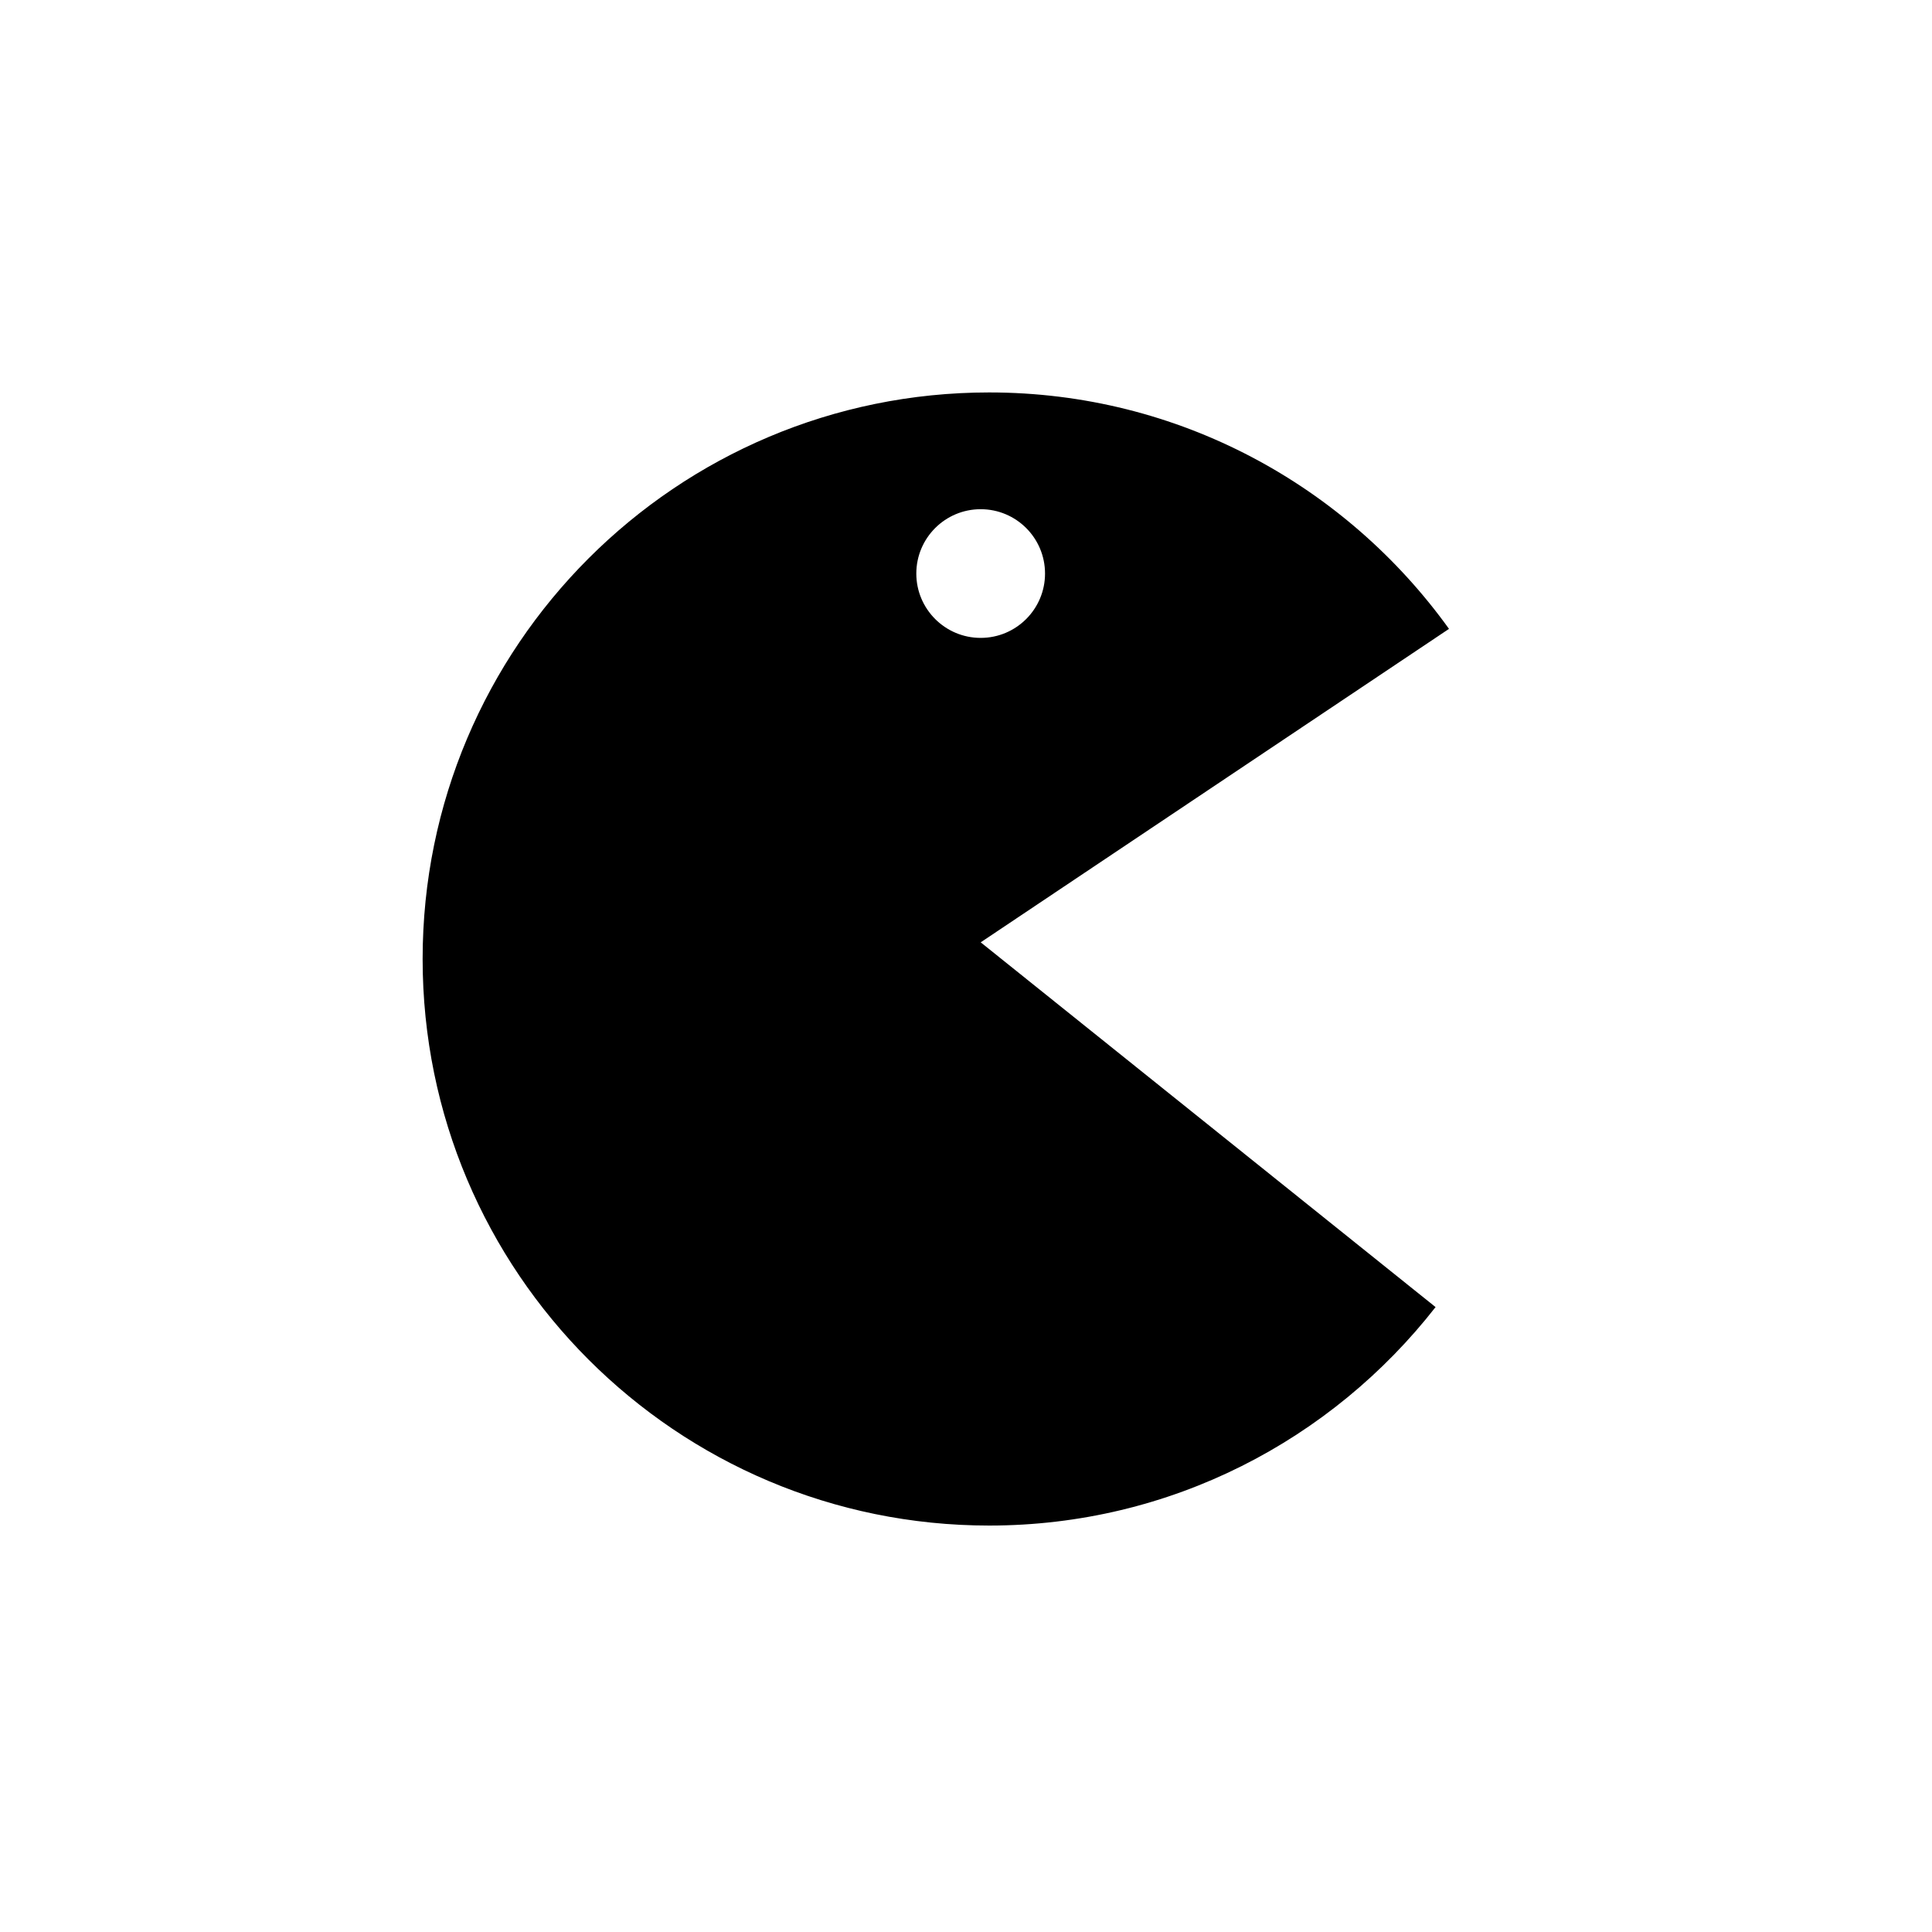 <?xml version="1.0" encoding="utf-8"?>
<!-- Generator: Adobe Illustrator 17.0.0, SVG Export Plug-In . SVG Version: 6.00 Build 0)  -->
<!DOCTYPE svg PUBLIC "-//W3C//DTD SVG 1.1//EN" "http://www.w3.org/Graphics/SVG/1.1/DTD/svg11.dtd">
<svg version="1.1" id="Layer_1" xmlns="http://www.w3.org/2000/svg" xmlns:xlink="http://www.w3.org/1999/xlink" x="0px" y="0px"
	 width="64px" height="64px" viewBox="-0.5 0.5 64 64" enable-background="new -0.5 0.5 64 64" xml:space="preserve">
<g id="Captions">
</g>
<path d="M47.5,21.332c-3.407-4.737-8.951-7.832-15.232-7.832C21.903,13.5,13.5,21.903,13.5,32.268
	c0,10.366,8.403,18.768,18.768,18.768c6.014,0,11.352-2.838,14.787-7.237L31.987,31.716L47.5,21.332z M29.854,19.5
	c0-1.178,0.956-2.132,2.132-2.132c1.178,0,2.132,0.954,2.132,2.132c0,1.175-0.954,2.131-2.132,2.131
	C30.809,21.631,29.854,20.675,29.854,19.5z"/>
</svg>

